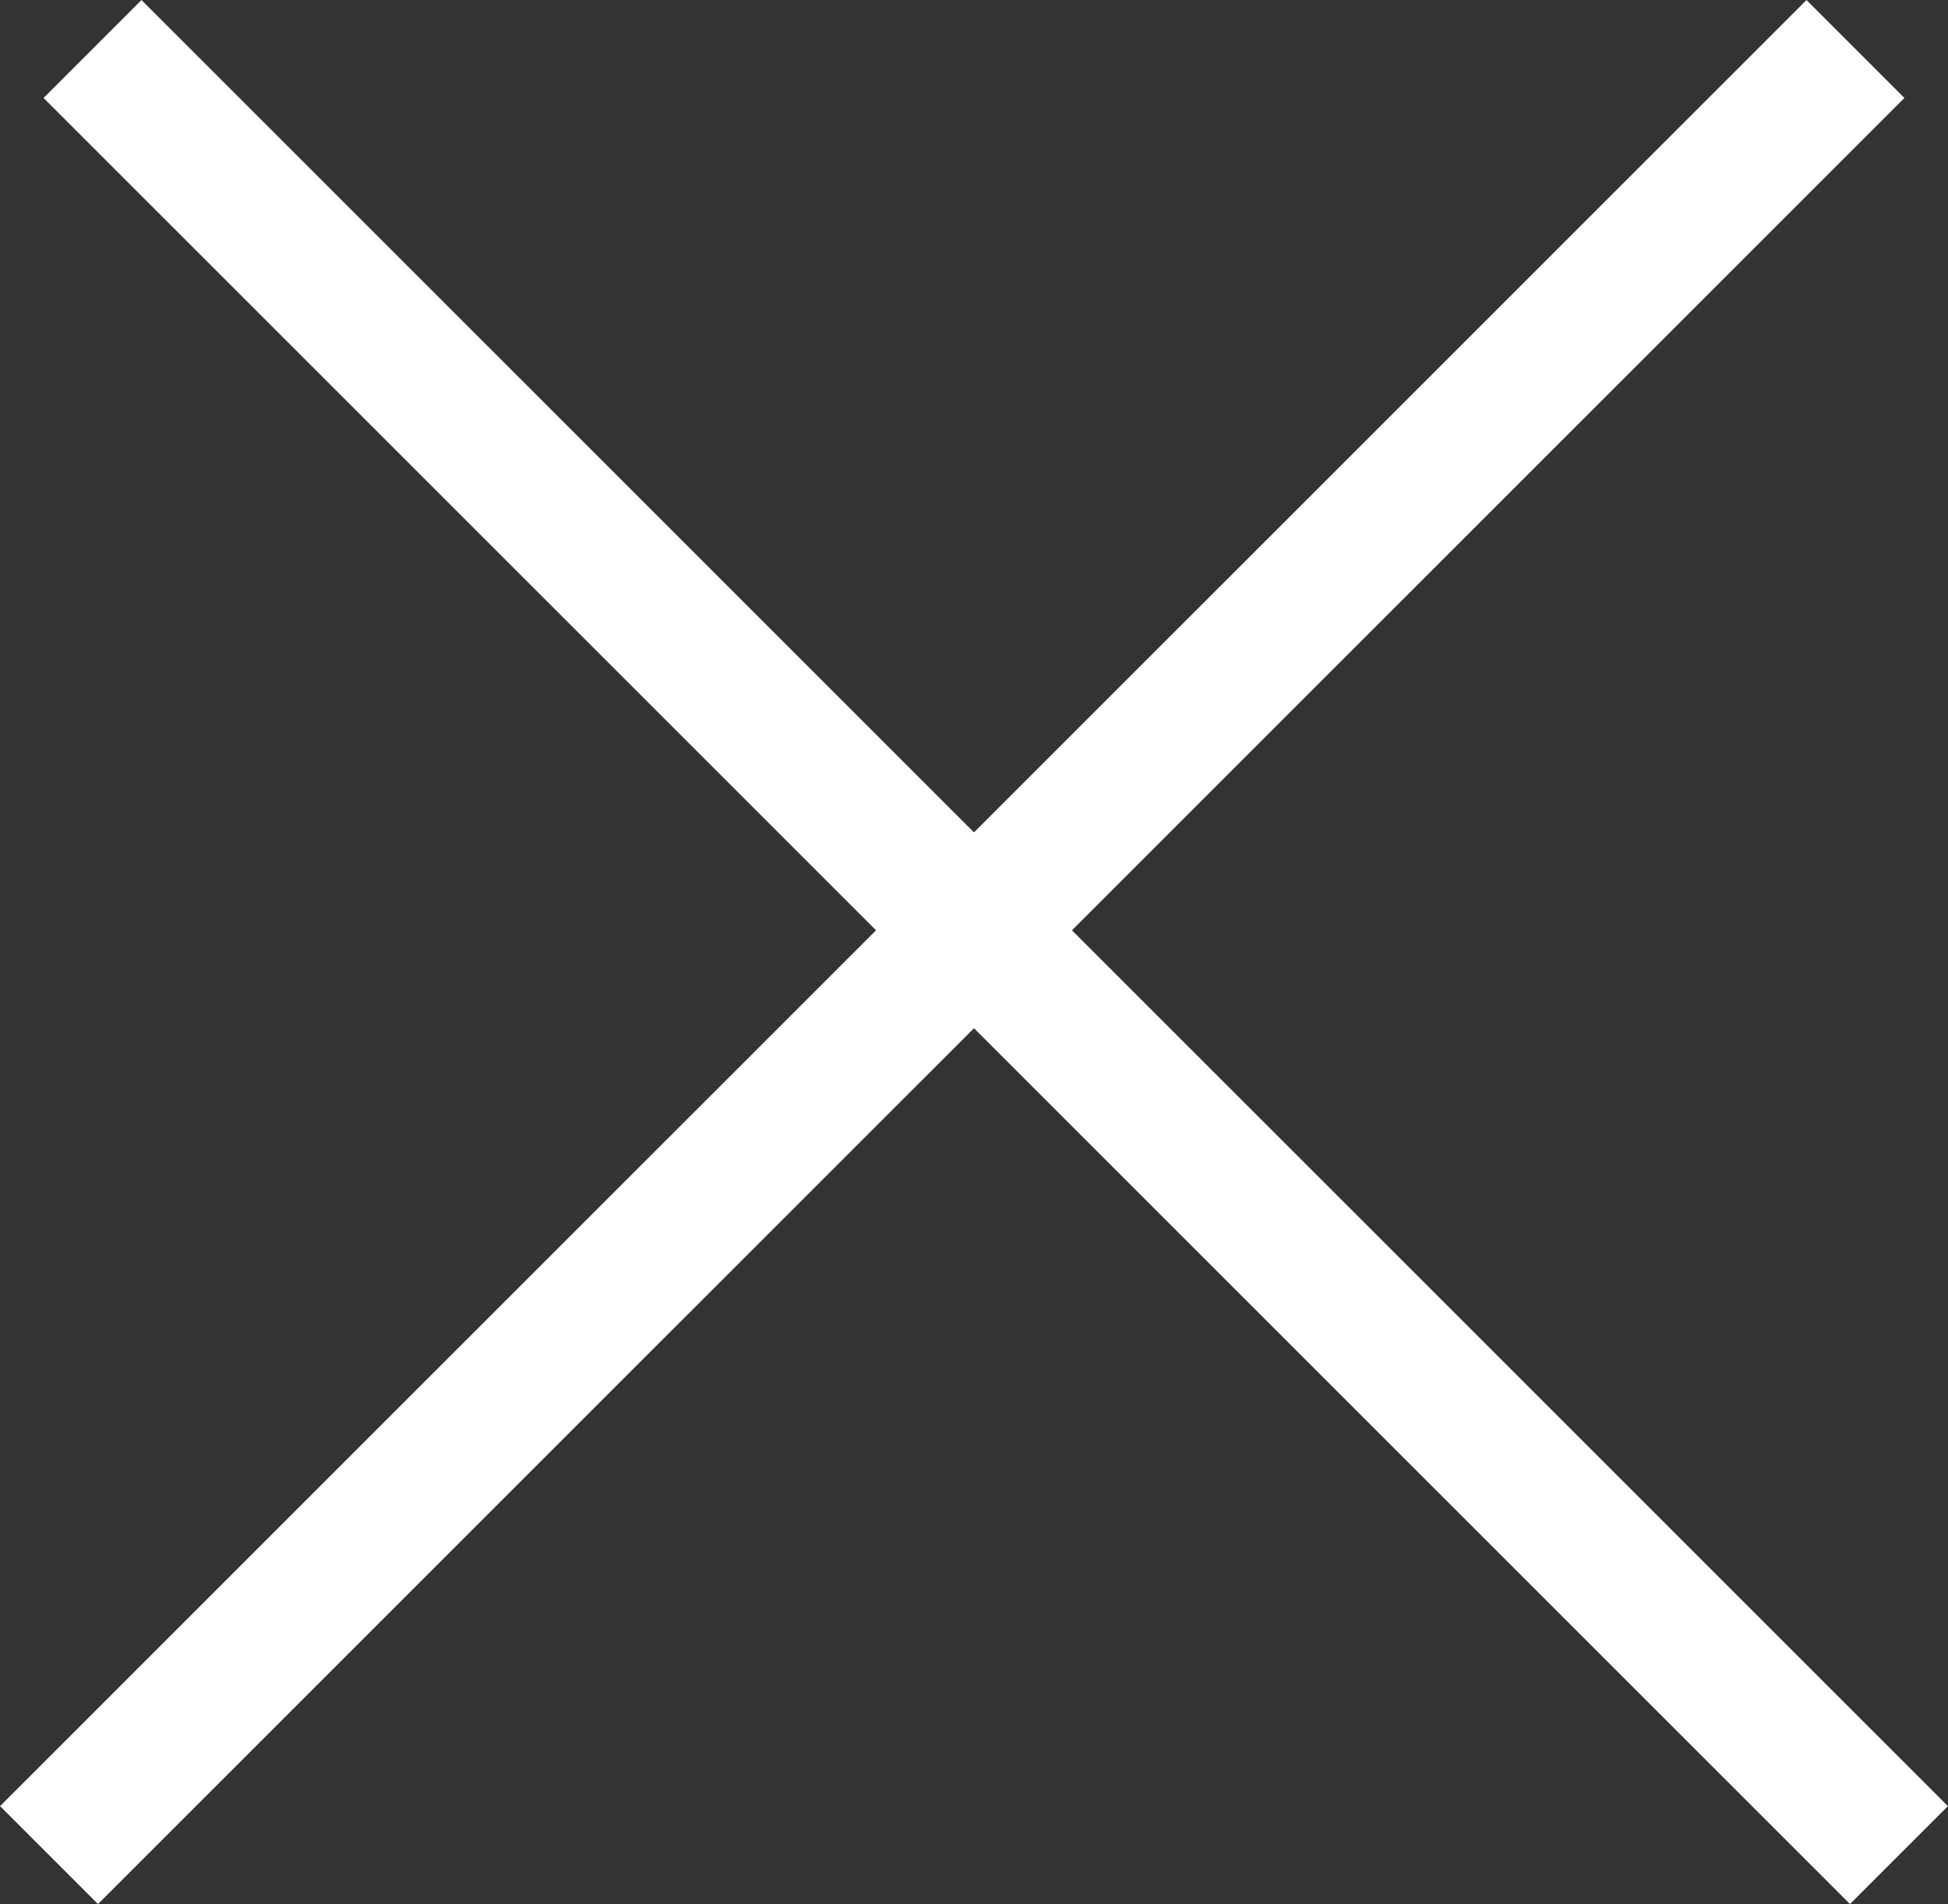 <svg xmlns="http://www.w3.org/2000/svg" width="14.064" height="13.749" viewBox="0 0 14.064 13.749">
  <rect x="0" y="0" width="14.064" height="13.749" fill="#333333" stroke="none"/>
  <g id="Group_328" data-name="Group 328" transform="translate(0.668 -58.336) rotate(45)">
    <path id="Path_104" data-name="Path 104" d="M11610.5-1567.411h18.444" transform="translate(-11569 1608.911)" fill="none" stroke="#fff" stroke-width="1"/>
    <path id="Path_105" data-name="Path 105" d="M11610.5-1567.411h18.444" transform="translate(-1516.911 -11578) rotate(90)" fill="none" stroke="#fff" stroke-width="1"/>
  </g>
</svg>
